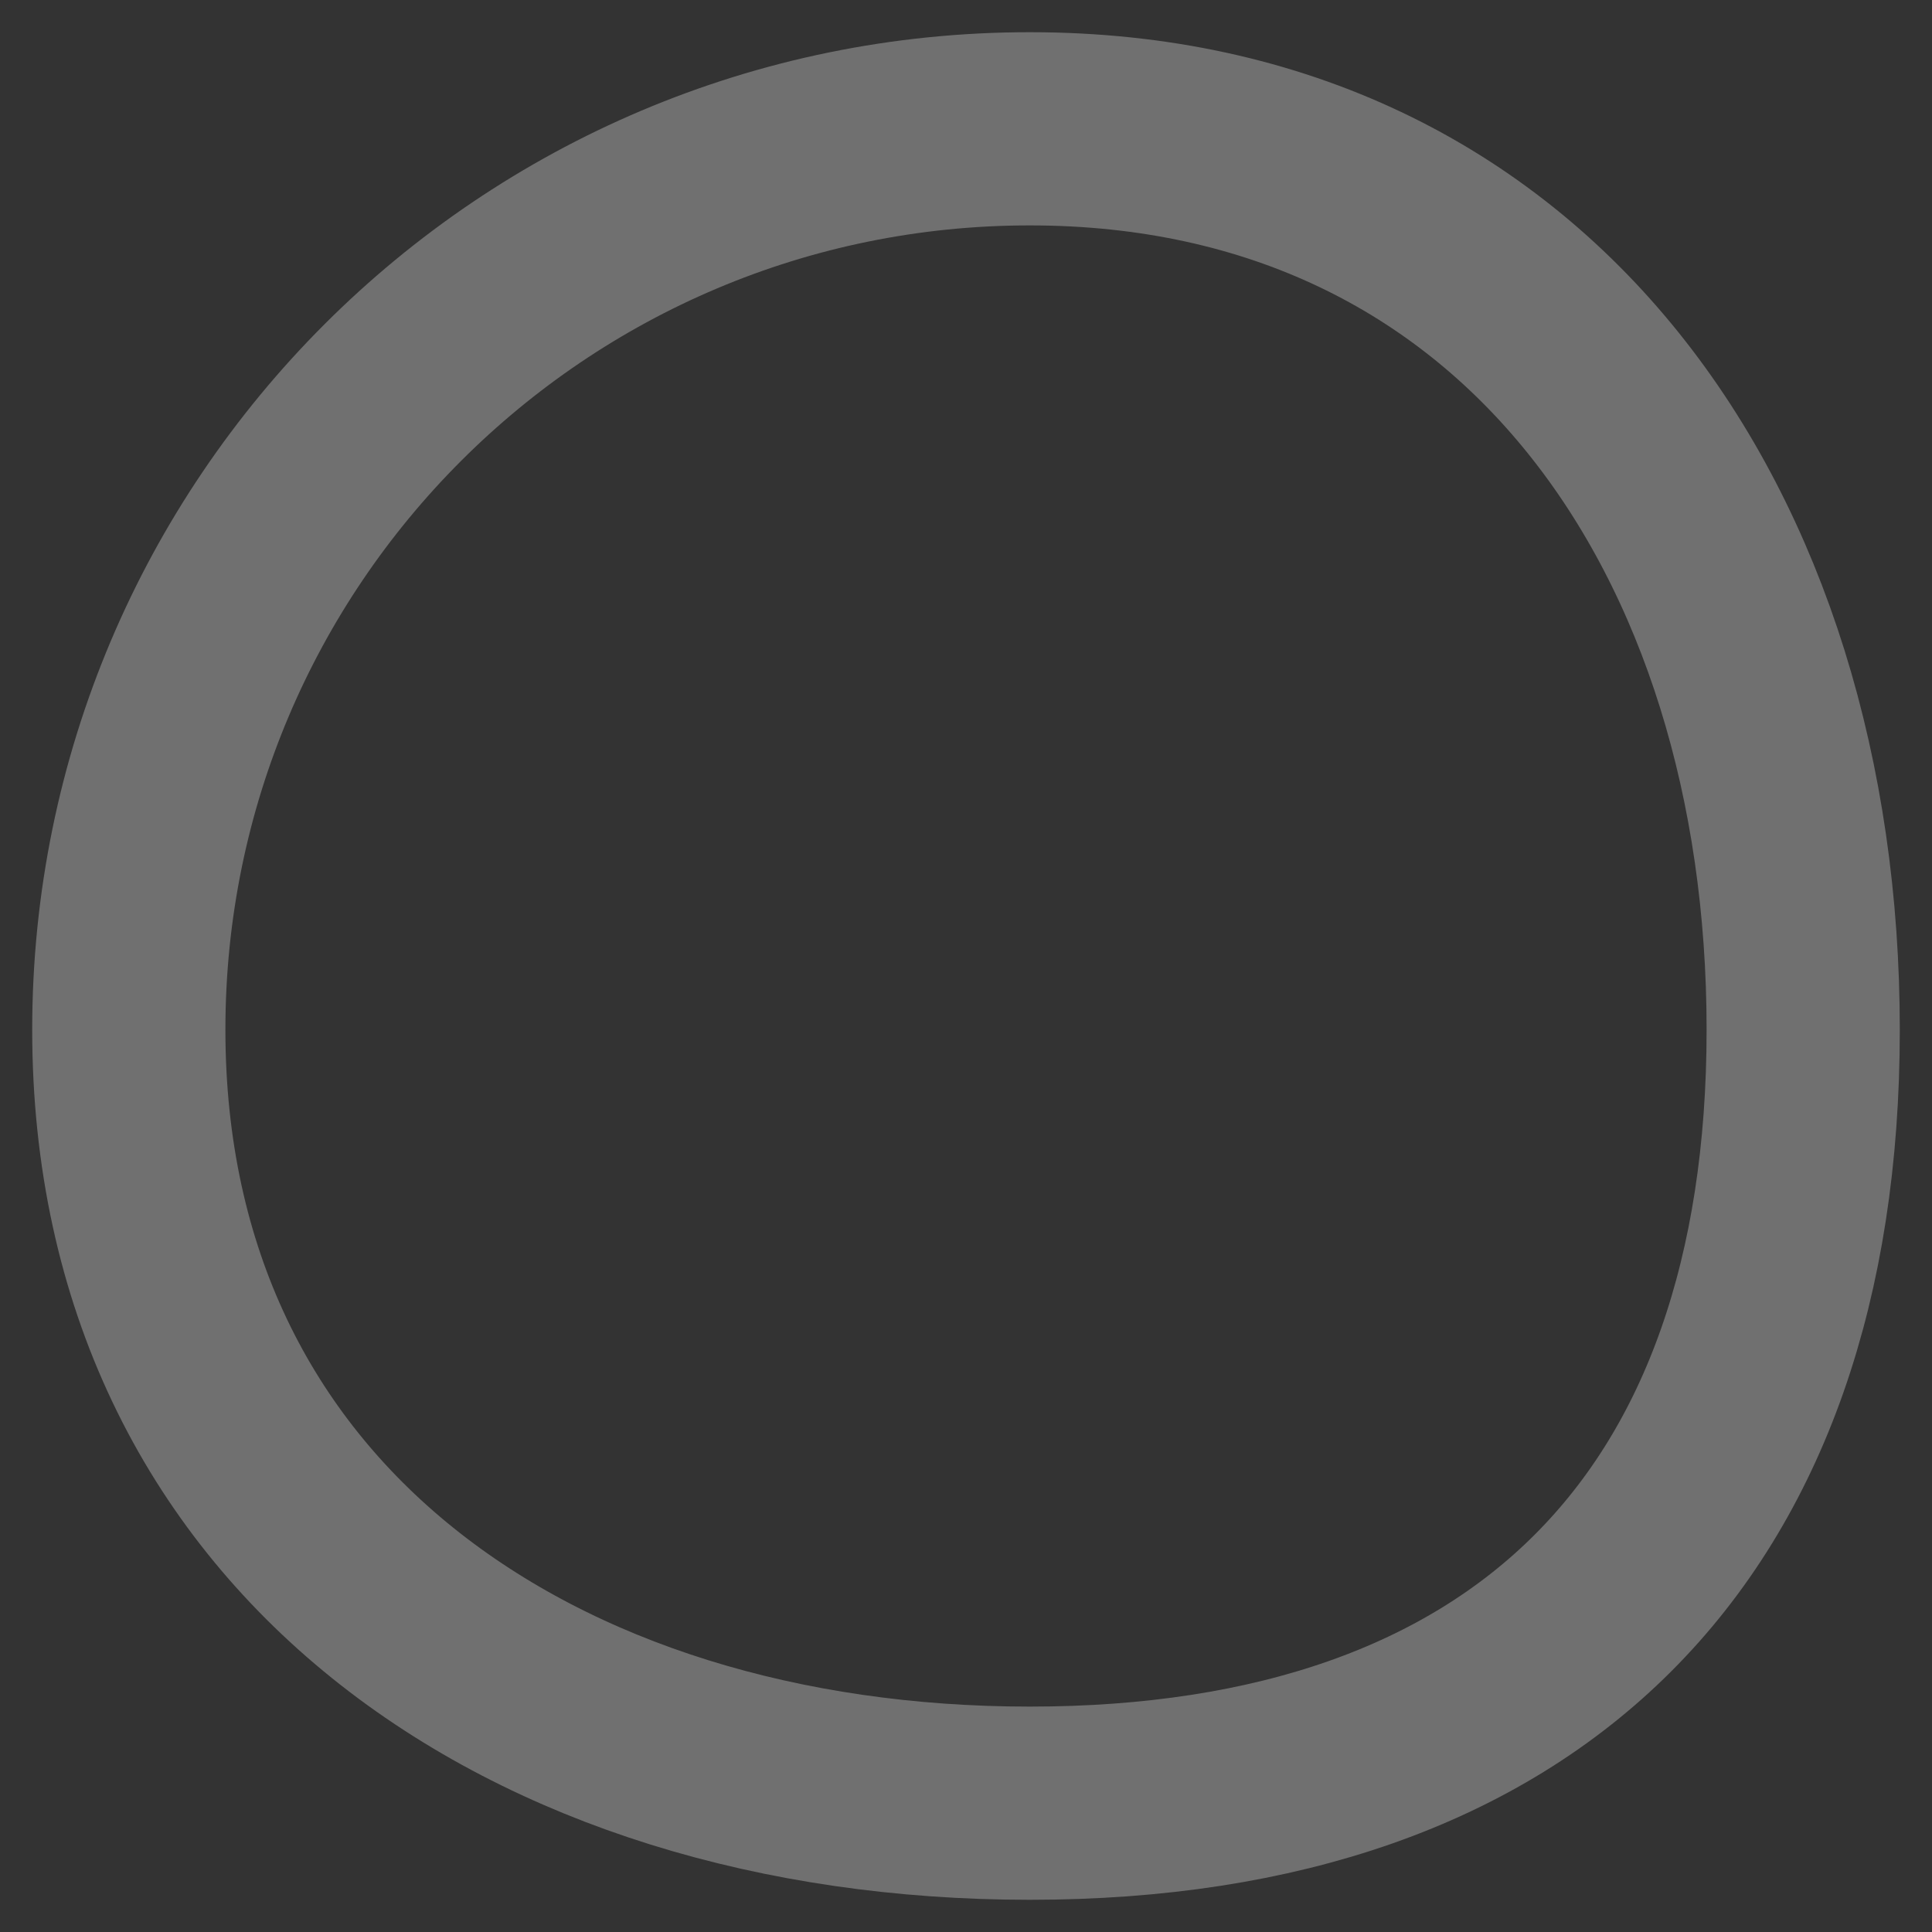<svg xmlns="http://www.w3.org/2000/svg" width="30" height="30" viewBox="0 0 30 30">
    <rect x="0" y="0" width="30" height="30" fill="#333333" stroke="none"/>
    <path fill="none" fill-rule="evenodd" stroke="#FFF" stroke-linecap="round" stroke-linejoin="round" stroke-width="3" d="M28 15.989C28 23.713 23.714 28 15.99 28 8.264 28 2 23.713 2 15.989 2 8.263 8.264 2 15.99 2 23.714 2 28 8.263 28 15.989z" opacity=".3"/>
</svg>
